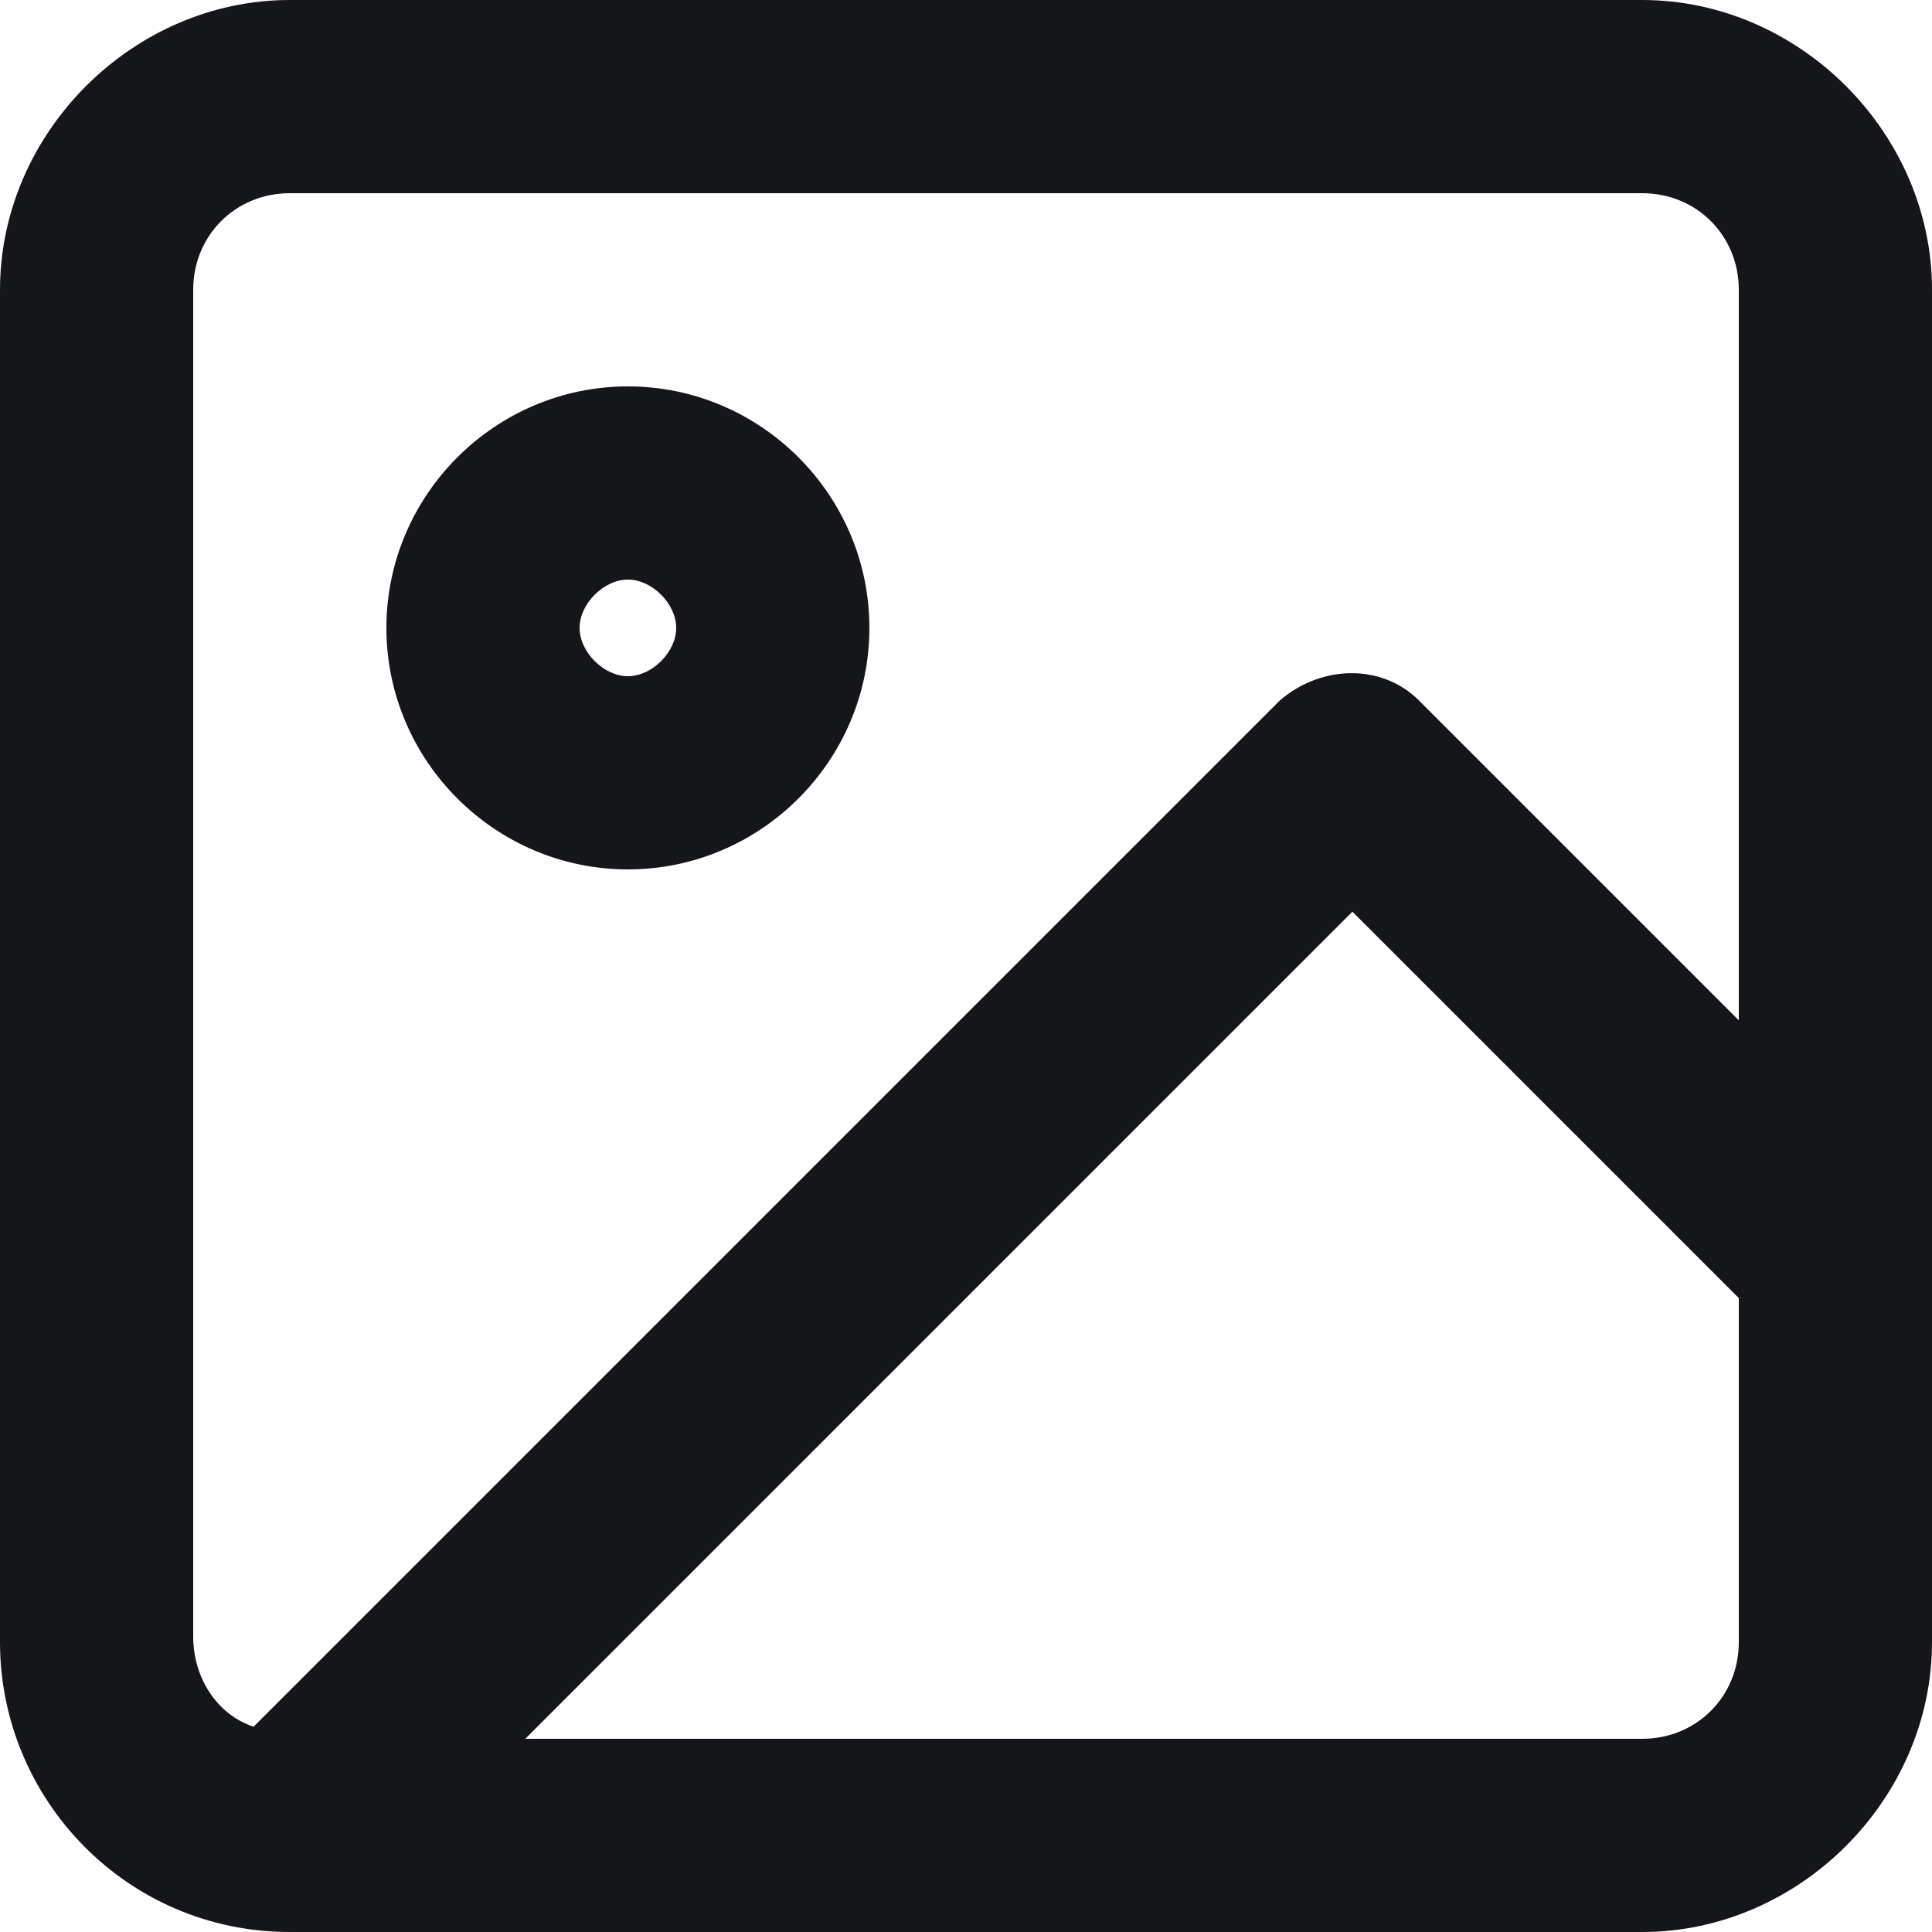 <svg enable-background="new 0 0 32 32" viewBox="0 0 32 32" xmlns="http://www.w3.org/2000/svg"><g clip-rule="evenodd" fill="#151619" fill-rule="evenodd" transform="translate(2 2)"><path d="m8.4 7.6c.4 0 .8.4.8.8s-.4.8-.8.8-.8-.4-.8-.8.4-.8.8-.8m0 4.8c2.2 0 4-1.8 4-4s-1.8-4-4-4-4 1.8-4 4 1.8 4 4 4"/><path d="m25.2 26.8h-18.5l13.7-13.7 6.4 6.4v5.7c0 .9-.7 1.6-1.6 1.6zm-24-24c0-.9.7-1.6 1.6-1.6h22.4c.9 0 1.6.7 1.6 1.6v12.1l-5.3-5.3c-.6-.6-1.6-.6-2.3 0l-17 17c-.6-.2-1-.8-1-1.5zm28.8 16v-16c0-2.6-2.2-4.8-4.8-4.8h-22.4c-2.6 0-4.8 2.2-4.8 4.8v22.4c0 2.6 2.1 4.8 4.8 4.8h22.4c2.6 0 4.8-2.2 4.8-4.8z"/></g></svg>